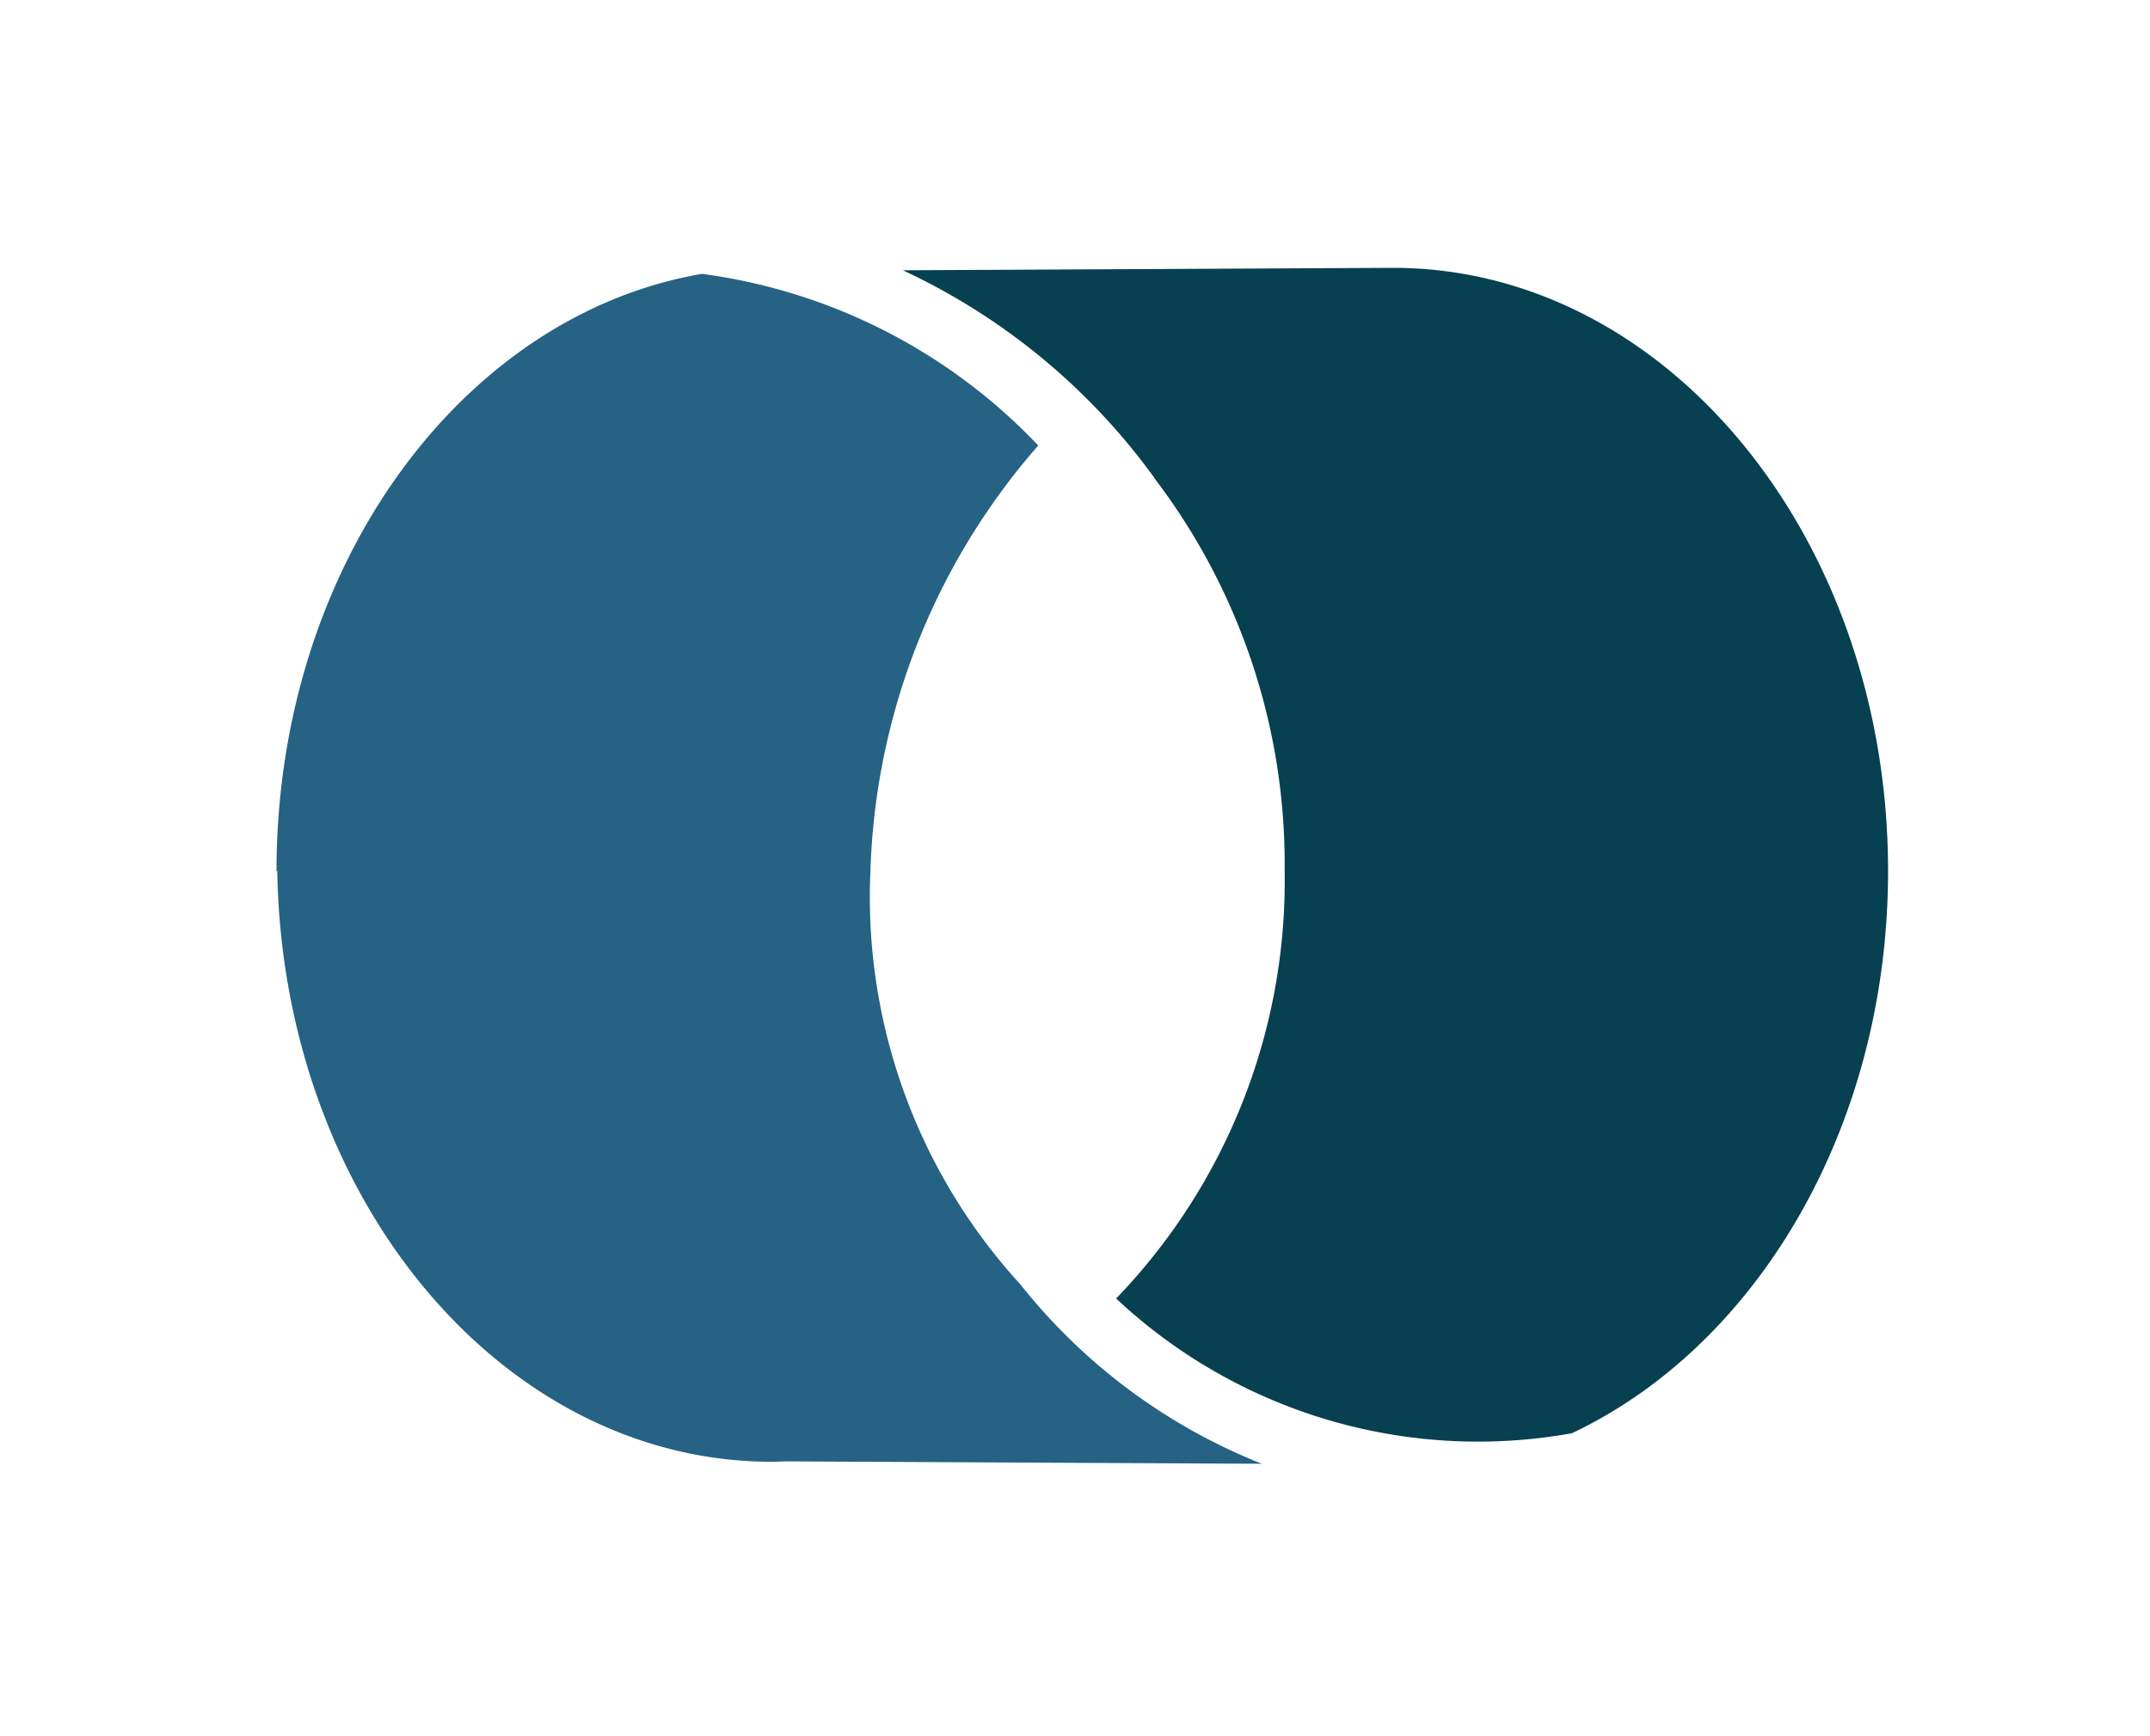 <svg xmlns="http://www.w3.org/2000/svg" width="0.722in" height="0.583in" viewBox="0 0 52 42"><defs>
	<style>
		.a{fill:#256284;}.b{fill:#074051;}
		
	</style>
</defs><path class="a" d="M24.704,31.111l.003-.001a13.884,13.884,0,0,1-3.657-10.014A16.391,16.391,0,0,1,25.111,10.78a13.689,13.689,0,0,0-8.136-4.153c-5.816.997-10.292,7.083-10.292,14.446h.018C6.83,28.996,12.137,35.371,18.67,35.371c.104,0,.206-.006.309-.01l11.54.058A14.102,14.102,0,0,1,24.704,31.111Z"/><path class="b" d="M33.695,6.481l-11.86.059a15.664,15.664,0,0,1,6.083,5.02l-.005.001a15.4,15.4,0,0,1,3.159,9.5A14.563,14.563,0,0,1,26.995,31.42a12.795,12.795,0,0,0,11.026,3.26c4.475-2.114,7.649-7.407,7.649-13.606C45.67,13.015,40.309,6.481,33.695,6.481Z"/></svg>